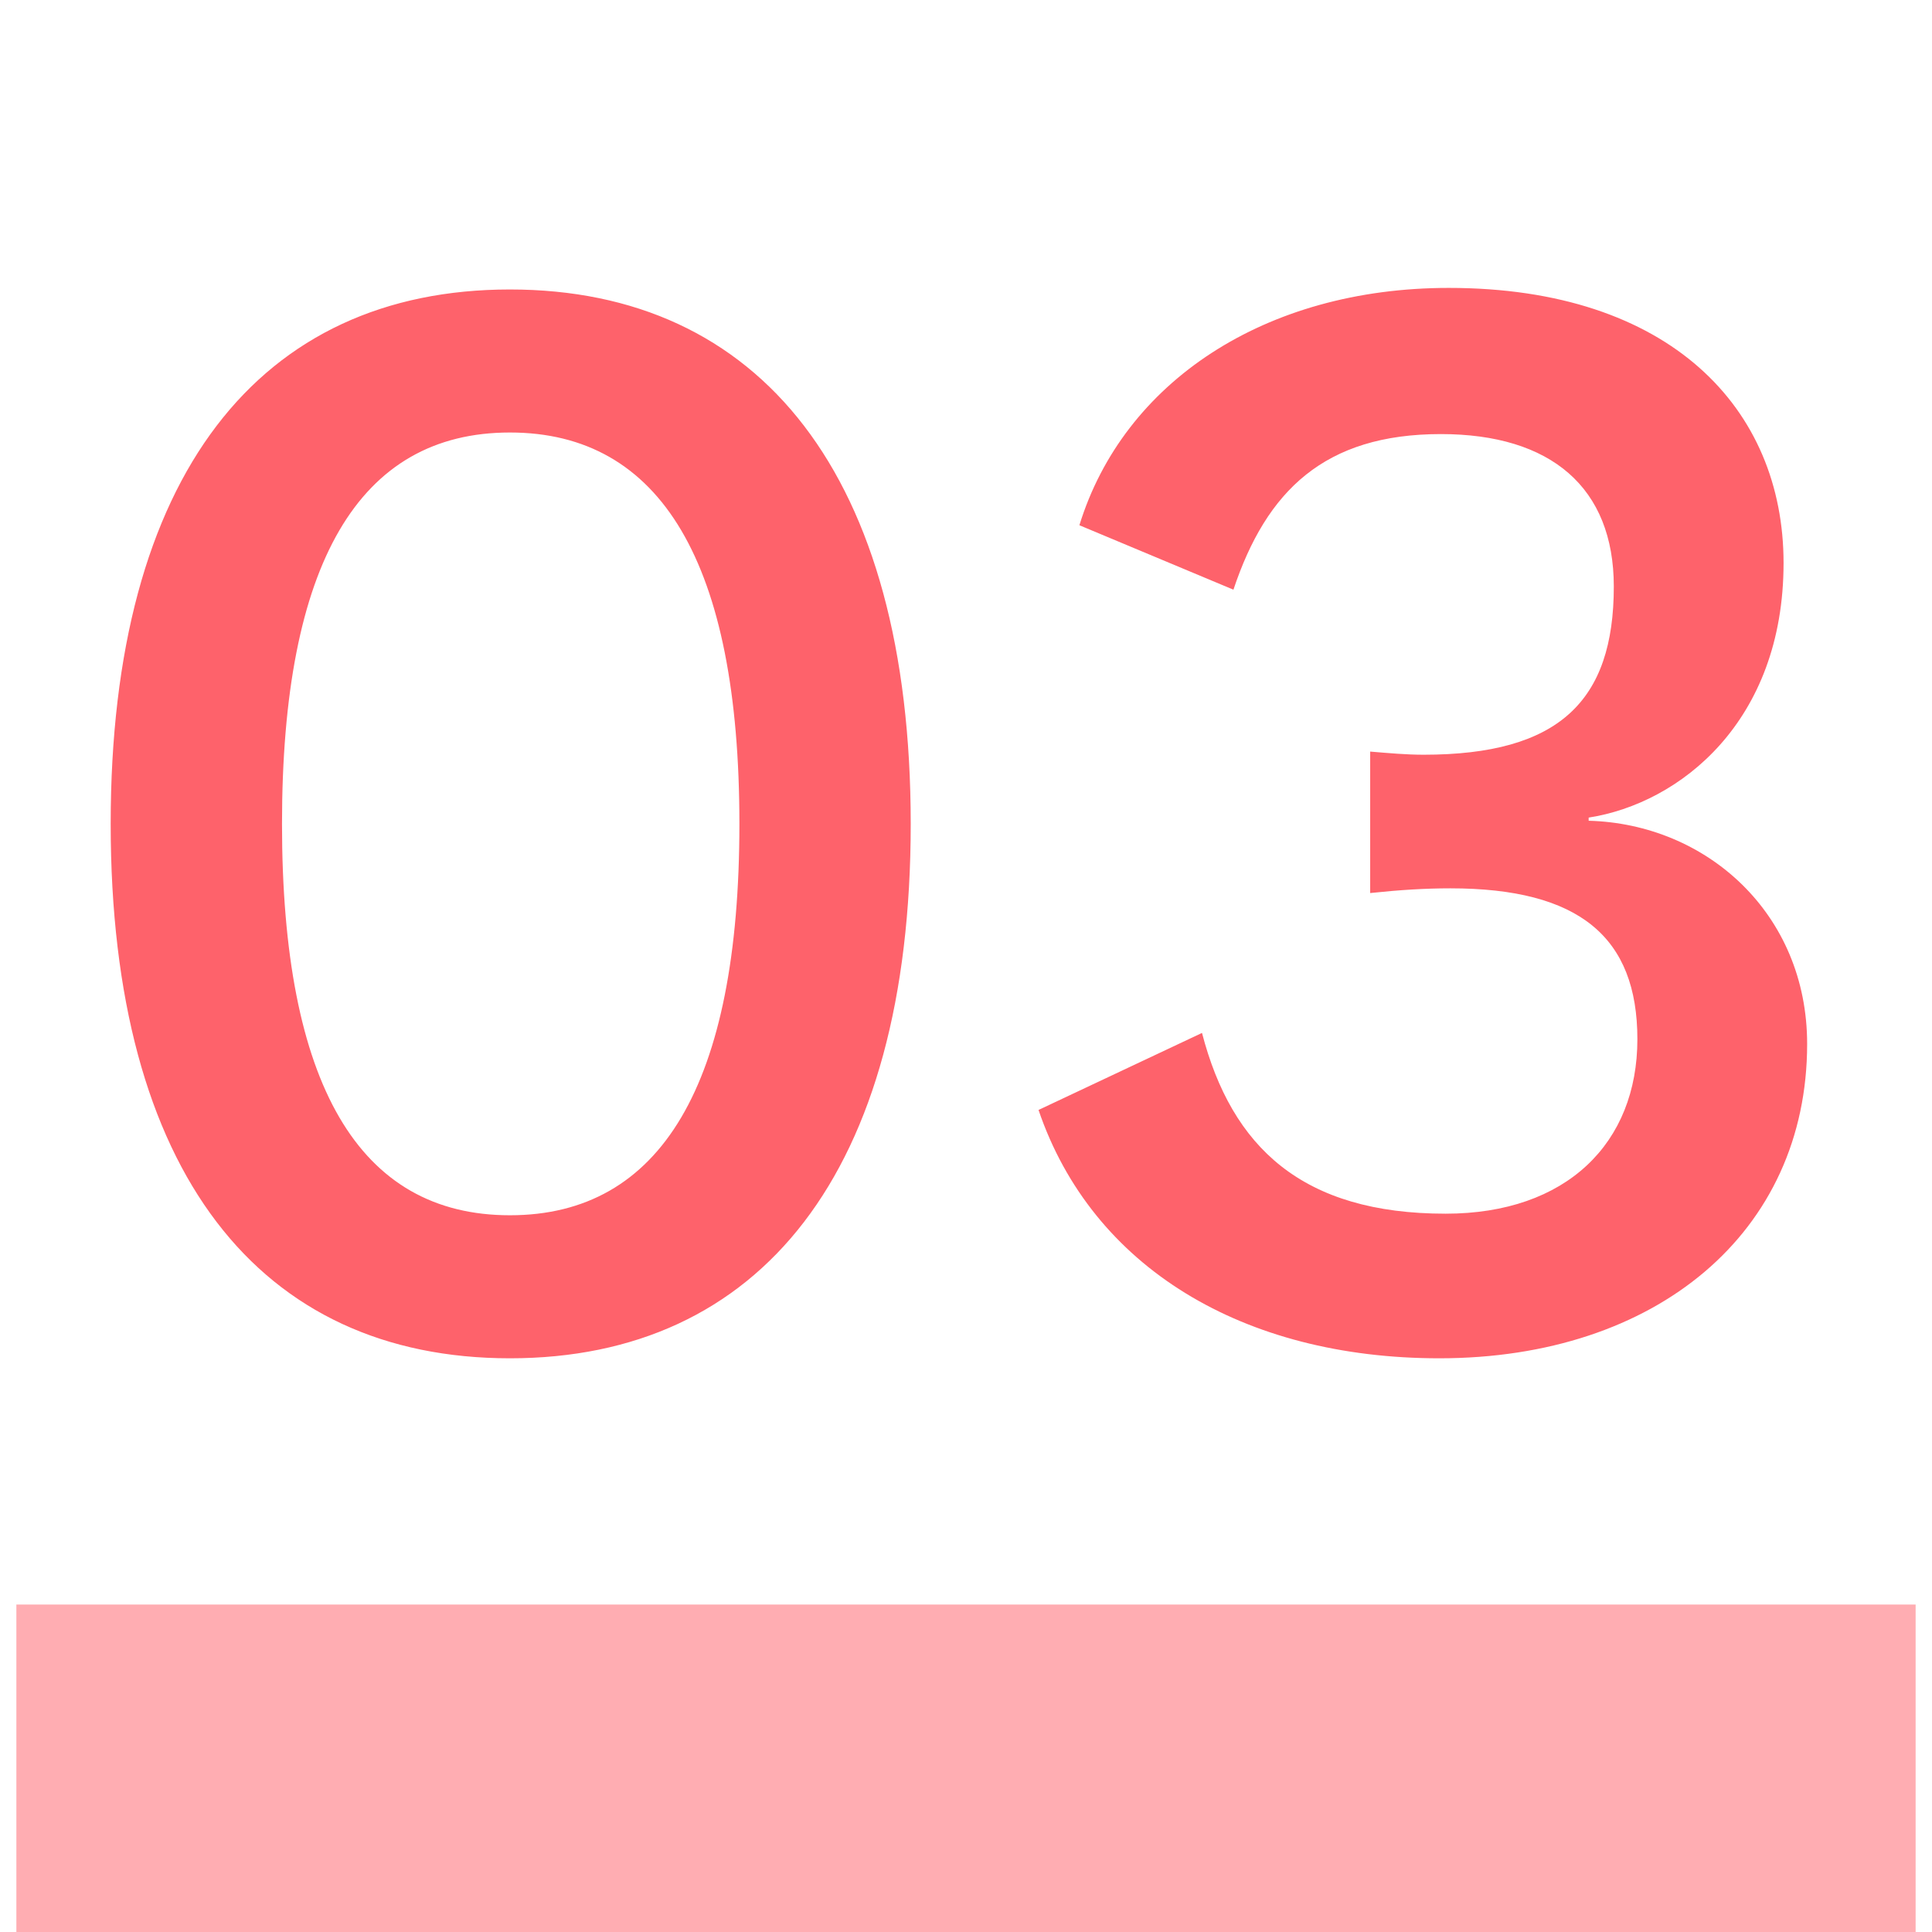 <svg width="59" height="59" viewBox="0 0 59 59" fill="none" xmlns="http://www.w3.org/2000/svg">
<path d="M15.572 41.48C7.94 41.48 3.38 35.816 3.38 25.16C3.38 14.504 7.94 8.84 15.572 8.84C23.204 8.84 27.812 14.504 27.812 25.16C27.812 35.816 23.204 41.48 15.572 41.48ZM15.572 37.112C20.18 37.112 22.58 33.128 22.58 25.16C22.58 17.192 20.18 13.208 15.572 13.208C10.964 13.208 8.612 17.192 8.612 25.16C8.612 33.128 10.964 37.112 15.572 37.112ZM43.955 41.48C37.955 41.48 33.347 38.696 31.715 33.896L36.707 31.544C37.619 35.048 39.779 37.064 44.147 37.064C47.843 37.064 50.003 34.904 50.003 31.736C50.003 28.616 48.227 27.128 44.291 27.128C43.523 27.128 42.755 27.176 41.843 27.272V22.952C42.419 23 42.947 23.048 43.475 23.048C47.603 23.048 49.283 21.416 49.283 17.912C49.283 14.888 47.363 13.256 44.003 13.256C40.451 13.256 38.675 14.984 37.667 18.008L32.963 16.04C34.307 11.672 38.627 8.792 44.243 8.792C51.011 8.792 54.467 12.488 54.467 17.192C54.467 22.04 51.299 24.536 48.515 24.968V25.064C52.115 25.16 55.187 27.896 55.187 31.88C55.187 37.64 50.579 41.48 43.955 41.48Z" fill="#FE626B"/>
<rect x="0.5" y="49" width="58" height="10" fill="#FFADB2"/>
</svg>

